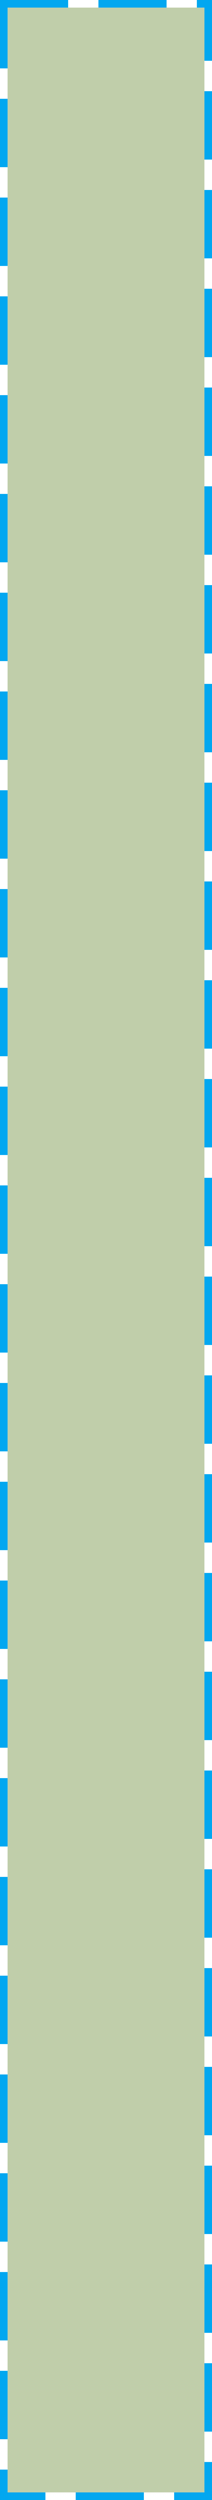 ﻿<?xml version="1.0" encoding="utf-8"?>
<svg version="1.1" xmlns:xlink="http://www.w3.org/1999/xlink" width="28px" height="329px" xmlns="http://www.w3.org/2000/svg">
  <g transform="matrix(1 0 0 1 -755 -391 )">
    <path d="M 756 392  L 782 392  L 782 719  L 756 719  L 756 392  Z " fill-rule="nonzero" fill="#c0ceaa" stroke="none" />
    <path d="M 755.5 391.5  L 782.5 391.5  L 782.5 719.5  L 755.5 719.5  L 755.5 391.5  Z " stroke-width="1" stroke-dasharray="9,4" stroke="#02a7f0" fill="none" stroke-dashoffset="0.5" />
  </g>
</svg>